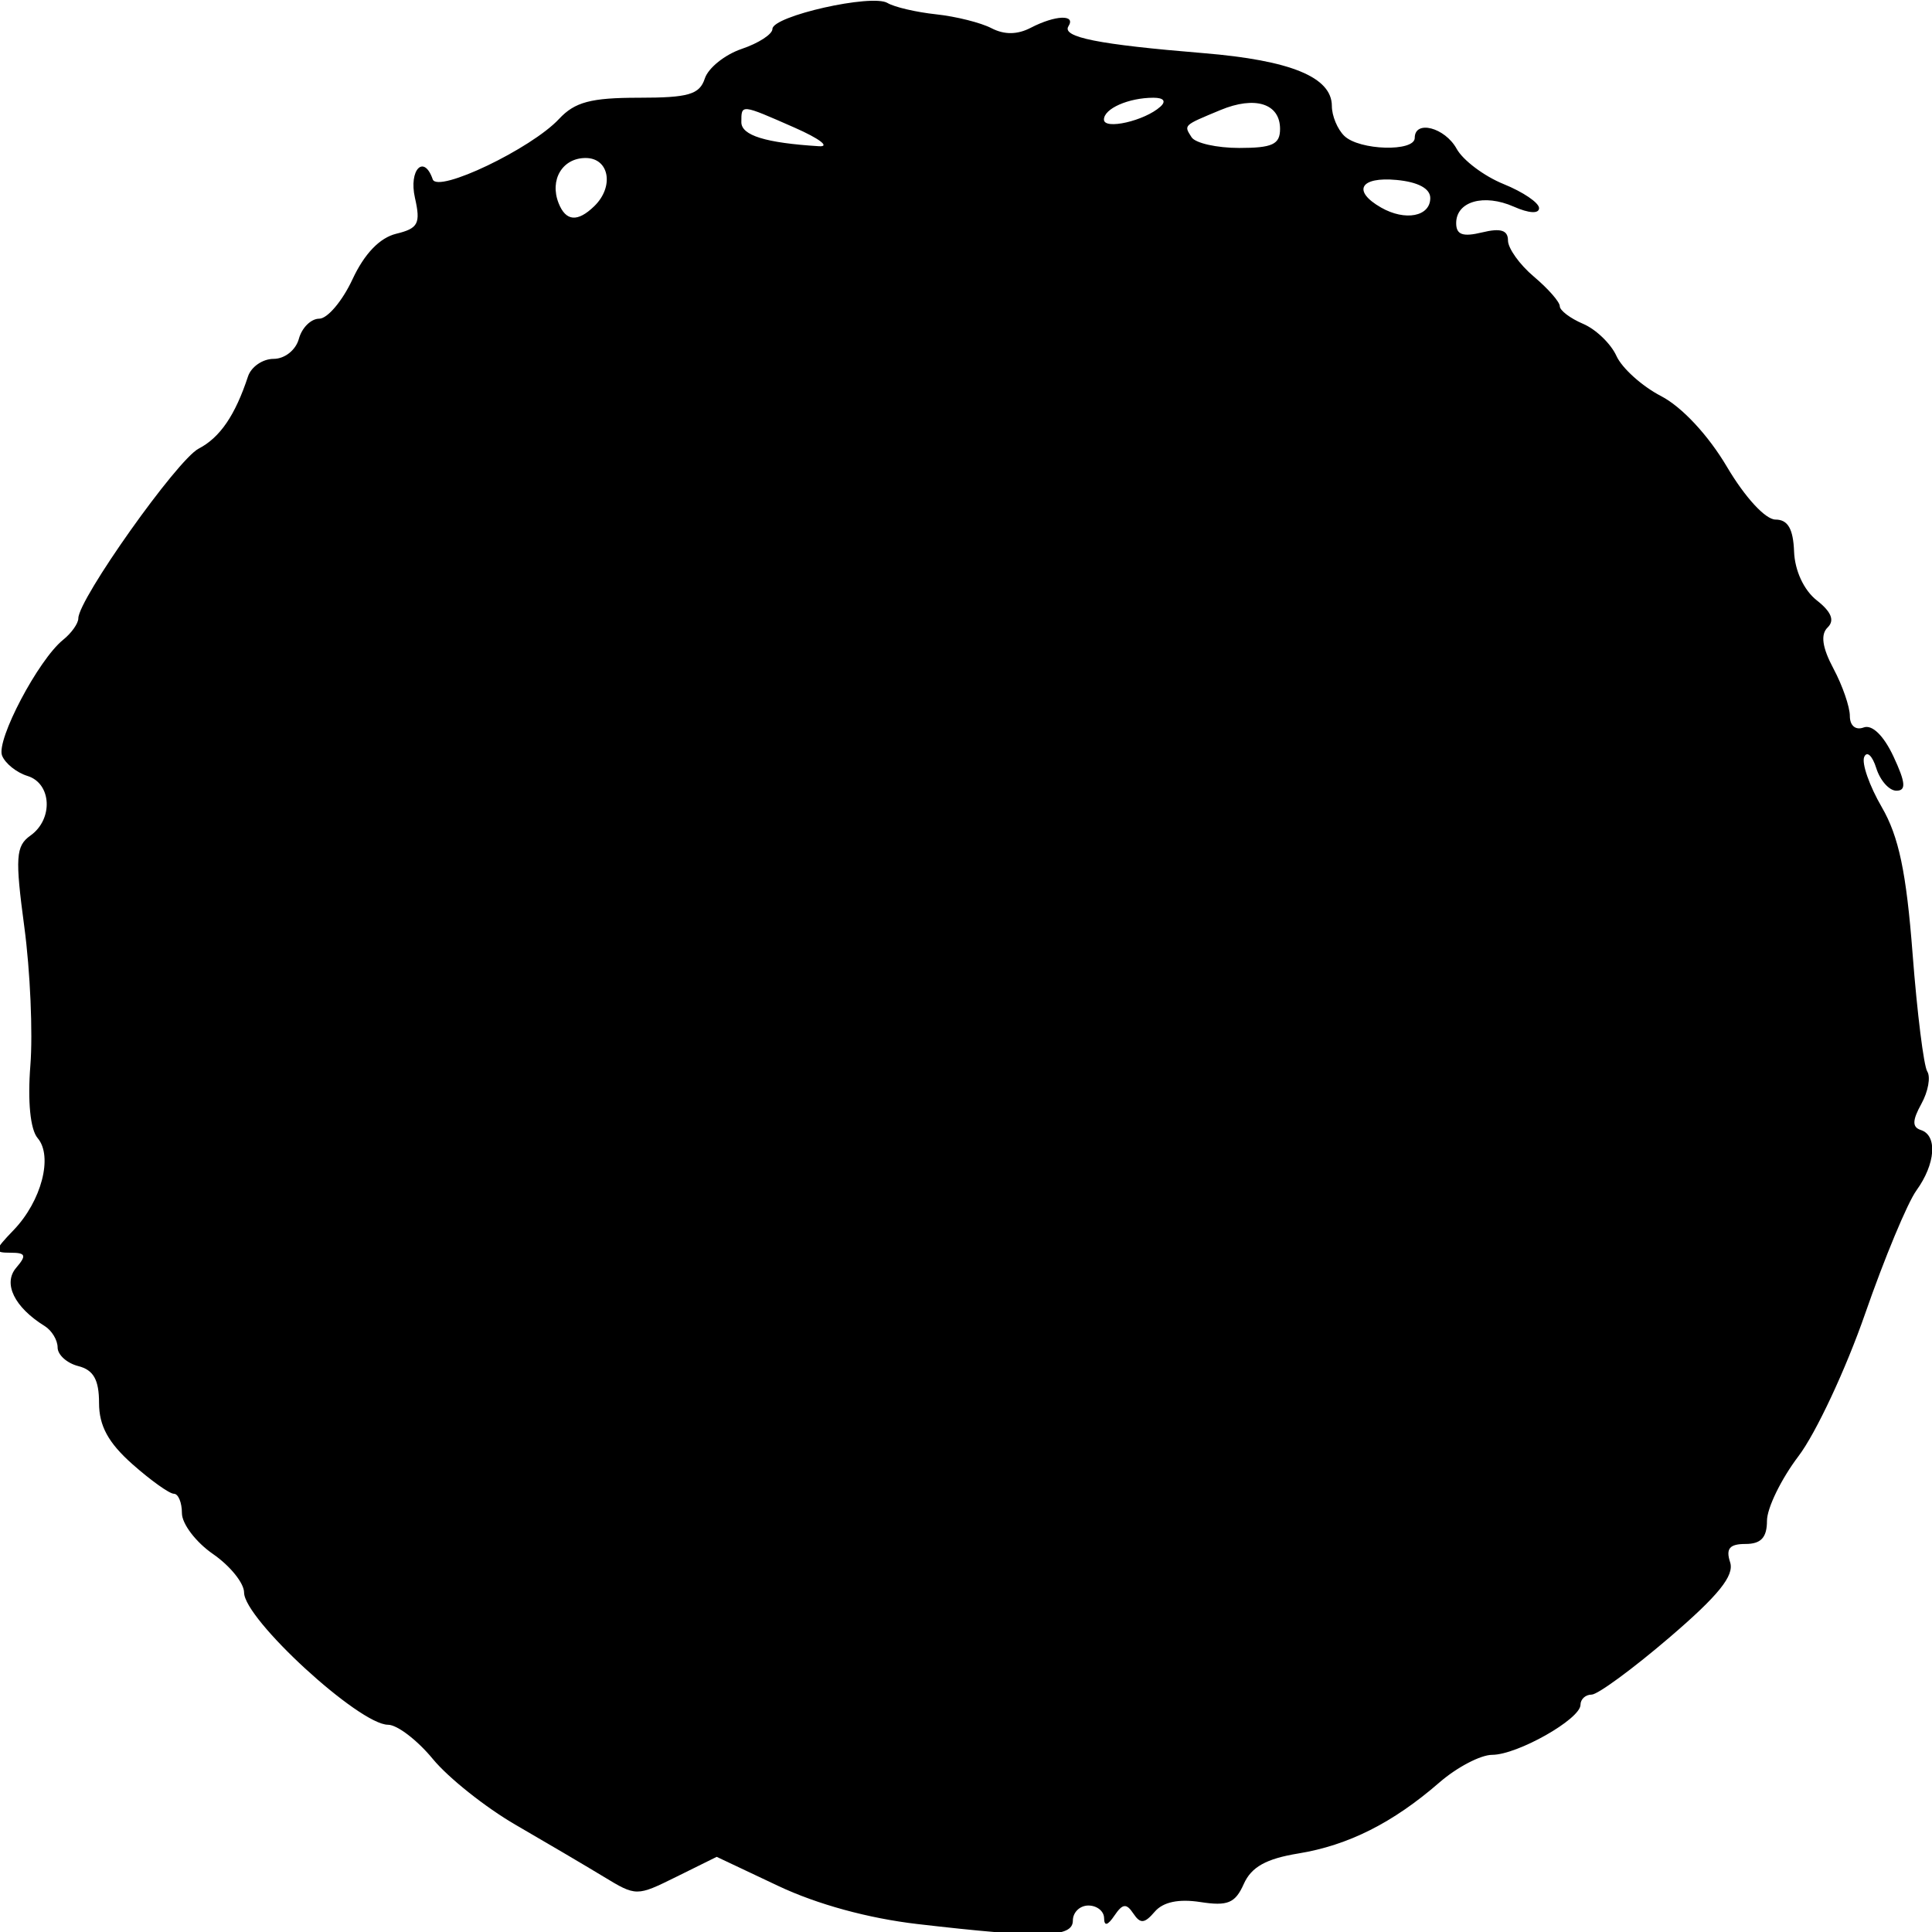 <?xml version="1.0" encoding="UTF-8" standalone="no"?>
<!-- Generator: Adobe Illustrator 16.0.0, SVG Export Plug-In . SVG Version: 6.00 Build 0)  -->

<svg
   version="1.1"
   id="Layer_1"
   x="0px"
   y="0px"
   width="492.531px"
   height="492.531px"
   viewBox="0 0 492.531 492.531"
   enable-background="new 0 0 492.531 492.531"
   xml:space="preserve"
   sodipodi:docname="5clock_5.svg"
   inkscape:version="1.3.2 (091e20e, 2023-11-25, custom)"
   xmlns:inkscape="http://www.inkscape.org/namespaces/inkscape"
   xmlns:sodipodi="http://sodipodi.sourceforge.net/DTD/sodipodi-0.dtd"
   xmlns="http://www.w3.org/2000/svg"
   xmlns:svg="http://www.w3.org/2000/svg"><defs
   id="defs2248" /><sodipodi:namedview
   id="namedview2246"
   pagecolor="#505050"
   bordercolor="#ffffff"
   borderopacity="1"
   inkscape:pageshadow="0"
   inkscape:pageopacity="0"
   inkscape:pagecheckerboard="1"
   showgrid="false"
   inkscape:zoom="1.1614485"
   inkscape:cx="184.25268"
   inkscape:cy="187.26616"
   inkscape:window-width="1920"
   inkscape:window-height="1009"
   inkscape:window-x="1912"
   inkscape:window-y="362"
   inkscape:window-maximized="1"
   inkscape:current-layer="Layer_1"
   inkscape:showpageshadow="2"
   inkscape:deskcolor="#d1d1d1" />

<path
   style="fill:#000000;stroke-width:2.6"
   d="m 233.892,490.502 c -12.521,-1.454 -25.578,-5.028 -35.495,-9.715 l -15.687,-7.415 -10.236,5.063 c -10.204,5.047 -10.263,5.047 -18.647,-0.038 -4.626,-2.806 -14.685,-8.732 -22.353,-13.17 -7.669,-4.438 -17.176,-11.998 -21.128,-16.8 -3.952,-4.802 -9.089,-8.73 -11.416,-8.73 -7.361,-1.1e-4 -36.706,-26.952 -36.706,-33.712 0,-2.389 -3.565,-6.806 -7.923,-9.814 -4.358,-3.008 -7.923,-7.695 -7.923,-10.416 0,-2.721 -0.924,-4.946 -2.052,-4.946 -1.129,0 -5.883,-3.392 -10.564,-7.537 -6.141,-5.438 -8.512,-9.783 -8.512,-15.602 0,-5.912 -1.41,-8.423 -5.282,-9.404 -2.905,-0.737 -5.282,-2.876 -5.282,-4.754 0,-1.878 -1.486,-4.336 -3.301,-5.462 -7.722,-4.789 -10.686,-10.85 -7.263,-14.849 2.715,-3.171 2.461,-3.841 -1.458,-3.841 -4.329,0 -4.259,-0.505 0.801,-5.761 C 10.575,306.213 13.564,294.774 9.595,290.138 7.73,287.959 7.014,280.803 7.743,271.609 8.395,263.37 7.703,247.499 6.204,236.34 3.823,218.61 4.02,215.667 7.762,213.014 13.632,208.853 13.177,199.715 7.006,197.816 4.236,196.964 1.321,194.629 0.529,192.629 -1.03,188.692 9.781,168.185 16.09,163.109 c 2.133,-1.716 3.878,-4.178 3.878,-5.472 0,-4.882 25.198,-40.423 30.674,-43.264 5.439,-2.822 9.311,-8.487 12.581,-18.406 0.812,-2.464 3.753,-4.481 6.534,-4.481 2.836,0 5.664,-2.249 6.438,-5.121 0.76,-2.816 3.095,-5.121 5.189,-5.121 2.094,0 5.909,-4.517 8.477,-10.039 3.031,-6.517 6.944,-10.592 11.154,-11.616 5.614,-1.366 6.254,-2.596 4.766,-9.164 -1.619,-7.144 2.295,-11.214 4.531,-4.712 1.245,3.622 25.124,-7.793 32.214,-15.4 4.012,-4.304 8.122,-5.397 20.29,-5.397 12.718,0 15.527,-0.817 16.865,-4.907 0.884,-2.699 5.123,-6.095 9.422,-7.548 4.298,-1.453 7.815,-3.738 7.815,-5.079 0,-3.294 25.342,-9.012 29.336,-6.619 1.747,1.047 7.316,2.345 12.375,2.886 5.059,0.54 11.411,2.131 14.116,3.534 3.295,1.709 6.602,1.677 10.026,-0.099 6.241,-3.238 11.566,-3.461 9.616,-0.402 -1.783,2.797 7.534,4.656 34.392,6.863 22.3,1.833 32.756,6.135 32.756,13.478 0,2.502 1.426,5.932 3.169,7.622 3.828,3.711 17.959,4.114 17.959,0.512 0,-4.655 7.683,-2.658 10.684,2.777 1.621,2.936 7.011,6.984 11.978,8.996 4.967,2.012 9.031,4.77 9.031,6.129 0,1.486 -2.564,1.339 -6.434,-0.371 -7.632,-3.371 -14.694,-1.353 -14.694,4.2 0,2.956 1.686,3.559 6.603,2.363 4.734,-1.152 6.603,-0.572 6.603,2.05 0,2.011 2.971,6.161 6.603,9.222 3.631,3.061 6.603,6.452 6.603,7.536 0,1.084 2.674,3.107 5.942,4.498 3.268,1.39 7.096,5.075 8.505,8.189 1.41,3.114 6.536,7.723 11.392,10.241 5.293,2.746 12.013,9.964 16.778,18.022 4.611,7.796 9.81,13.444 12.378,13.448 3.149,0.004 4.516,2.357 4.734,8.147 0.183,4.877 2.501,9.865 5.781,12.44 3.737,2.933 4.617,5.131 2.771,6.921 -1.846,1.789 -1.375,5.115 1.481,10.47 2.303,4.316 4.186,9.757 4.186,12.09 0,2.485 1.46,3.699 3.525,2.93 2.158,-0.803 5.106,2.07 7.601,7.407 3.102,6.635 3.28,8.718 0.745,8.718 -1.832,0 -4.144,-2.592 -5.138,-5.761 -0.993,-3.168 -2.375,-4.45 -3.07,-2.848 -0.695,1.602 1.32,7.363 4.479,12.802 4.337,7.467 6.26,16.616 7.851,37.354 1.159,15.106 2.844,28.62 3.744,30.031 0.9,1.411 0.222,5.127 -1.506,8.258 -2.336,4.231 -2.367,5.942 -0.122,6.667 4.279,1.383 3.741,8.653 -1.14,15.408 -2.288,3.166 -8.172,17.308 -13.076,31.425 -4.904,14.117 -12.54,30.444 -16.969,36.283 -4.429,5.838 -8.052,13.269 -8.052,16.512 0,4.254 -1.521,5.897 -5.46,5.897 -4.072,0 -5.073,1.181 -3.939,4.647 1.122,3.428 -2.936,8.464 -15.475,19.203 -9.348,8.006 -18.272,14.556 -19.831,14.556 -1.559,0 -2.834,1.169 -2.834,2.598 0,3.643 -16.068,12.743 -22.521,12.755 -2.945,0.006 -8.998,3.178 -13.453,7.051 -11.826,10.281 -23.226,16.017 -35.967,18.097 -8.198,1.339 -11.969,3.445 -13.893,7.762 -2.183,4.898 -4.1,5.699 -11.061,4.621 -5.557,-0.86 -9.519,-0.021 -11.652,2.472 -2.6,3.038 -3.664,3.126 -5.446,0.453 -1.772,-2.659 -2.732,-2.556 -4.815,0.519 -1.739,2.568 -2.614,2.78 -2.641,0.64 -0.021,-1.76 -1.823,-3.2 -4.002,-3.2 -2.179,0 -3.962,1.728 -3.962,3.841 0,4.384 -7.923,4.56 -39.616,0.88 z m 54.141,-35.936 c 7.16,0.557 32.509,-7.119 42.257,-12.797 4.358,-2.538 10.321,-4.619 13.252,-4.625 2.931,-0.006 9.867,-2.999 15.412,-6.652 10.032,-6.609 10.058,-6.67 5.079,-12.162 -2.752,-3.036 -6.394,-8.688 -8.093,-12.56 -1.699,-3.873 -4.897,-7.041 -7.107,-7.041 -2.21,0 -4.022,-1.44 -4.026,-3.2 -0.006,-1.76 -3.538,-5.493 -7.853,-8.296 -4.368,-2.837 -8.582,-8.347 -9.507,-12.432 -0.976,-4.309 -4.763,-9.061 -9.177,-11.517 -4.133,-2.3 -8.74,-6.787 -10.237,-9.972 -1.497,-3.185 -3.935,-5.79 -5.419,-5.79 -1.484,0 -2.698,-1.61 -2.698,-3.577 0,-1.968 -3.268,-7.314 -7.263,-11.882 -3.995,-4.567 -10.531,-12.039 -14.526,-16.604 -3.995,-4.565 -7.263,-9.409 -7.263,-10.765 0,-1.356 -22.444,-32.172 -28.589,-32.389 l -4.998,8.911 c -5.898,-4.114 -13.951,20.676 -13.951,24.646 0,2.09 -4.754,9.589 -10.564,16.663 -5.81,7.075 -10.564,13.864 -10.564,15.089 0,1.224 -1.69,2.226 -3.755,2.226 -2.065,0 -7.116,5.244 -11.224,11.654 -4.108,6.41 -11.49,16.491 -16.405,22.403 -4.914,5.912 -10.244,13.629 -11.844,17.15 -1.6,3.52 -5.027,7.92 -7.616,9.777 -2.589,1.857 -4.129,4.282 -3.423,5.389 0.706,1.107 -1.651,4.686 -5.238,7.952 -7.626,6.946 -8.447,14.006 -1.899,16.334 2.542,0.904 9.97,4.41 16.507,7.791 6.537,3.381 15.45,6.953 19.808,7.938 4.358,0.985 8.724,3.012 9.703,4.505 1.232,1.878 2.933,1.786 5.525,-0.299 2.06,-1.657 4.334,-2.443 5.053,-1.746 0.719,0.697 9.962,4.18 20.885,6.102 l 26.25,4.619 M 51.704,325.733 c -4.692,2.811 -2.9,13.464 3.525,20.953 3.415,3.981 6.684,8.52 7.263,10.086 2.264,6.123 27.571,35.393 44.409,51.362 l 6.381,6.052 6.164,-5.614 c 3.39,-3.088 6.164,-7.142 6.164,-9.008 0,-1.867 1.114,-3.394 2.476,-3.394 1.362,0 6.334,-7.598 11.05,-16.885 5.171,-10.184 10.871,-17.731 14.362,-19.018 3.813,-1.405 6.374,-5.165 7.507,-11.022 0.946,-4.889 3.471,-10.298 5.612,-12.02 2.14,-1.722 3.892,-4.511 3.892,-6.196 0,-1.686 2.971,-5.57 6.603,-8.631 3.631,-3.061 6.603,-6.788 6.603,-8.282 0,-1.494 3.56,-6.398 7.911,-10.898 4.351,-4.5 7.916,-9.271 7.923,-10.603 0.006,-1.331 3.281,-5.808 7.275,-9.948 l 7.263,-7.528 5.07,-16.329 c 2.435,-12.206 -15.904,-6.381 -20.761,-9.942 -2.82,-2.068 -7.908,-3.759 -11.308,-3.759 -7.941,0 -37.82,-9.688 -42.989,-13.939 -5.423,-4.46 -20.364,-9.104 -29.29,-9.104 -4.055,0 -8.088,-1.121 -8.961,-2.491 -1.462,-2.294 -18.454,-7.738 -27.775,-8.899 -2.179,-0.272 -5.744,-1.174 -7.923,-2.005 -2.179,-0.831 -6.339,-2.065 -9.244,-2.741 -2.905,-0.676 -9.759,-3.107 -15.231,-5.401 -9.928,-4.163 -9.954,-4.158 -12.545,2.449 -1.428,3.641 -2.596,9.425 -2.596,12.854 0,3.429 -1.049,6.234 -2.332,6.234 -1.283,0 -2.007,3.745 -1.61,8.321 0.397,4.577 0.937,8.321 1.2,8.321 1.889,0 2.352,19.134 0.491,20.25 -2.621,1.57 2.422,25.538 7.191,34.177 1.968,3.566 2.088,5.976 0.35,7.017 -3.778,2.263 -3.282,8.987 0.653,8.853 1.816,-0.062 4.396,6.622 10.206,4.593 M 292.344,247.428 c -20.851,5.241 -19.251,14.42 -27.408,10.12 -2.784,-1.468 -3.489,5.347 9.303,14.602 4.954,3.584 9.263,6.509 13.385,10.924 2.404,2.575 4.371,6.032 4.371,7.681 0,1.649 1.567,2.999 3.482,2.999 3.693,0 28.21,31.382 28.21,36.109 0,3.2 10.658,18.513 13.776,19.794 1.145,0.471 6.361,7.104 11.59,14.741 5.229,7.637 10.871,14.741 12.539,15.787 2.919,1.83 4.354,3.751 14.331,19.167 4.798,7.414 10.801,8.788 19.246,4.407 2.81,-1.458 5.108,-4.837 5.108,-7.51 0,-2.673 5.796,-10.628 12.879,-17.678 7.083,-7.05 13.59,-15.564 14.459,-18.92 0.869,-3.356 4.727,-10.598 8.573,-16.093 8.669,-12.385 13.307,-22.047 10.878,-31.8 4.857,-10.591 7.763,-14.793 8.265,-18.203 0.502,-3.41 1.889,-7.355 3.081,-8.765 3.715,-4.396 6.337,-56.65 2.945,-58.682 -1.637,-0.981 -2.977,-5.824 -2.977,-10.762 0,-15.629 -3.526,-19.011 -17.888,-17.16 -6.866,0.885 -13.434,3.164 -14.596,5.064 -1.162,1.9 -3.768,3.454 -5.791,3.454 -2.024,0 -7.61,2.198 -12.414,4.884 -4.804,2.686 -12.065,4.846 -16.136,4.801 -4.071,-0.046 -10.09,2.365 -13.375,5.358 -3.286,2.992 -8.571,5.441 -11.746,5.441 -3.175,0 -5.772,1.152 -5.772,2.56 0,1.408 -3.922,2.56 -8.715,2.56 -4.793,0 -9.845,1.012 -11.224,2.249 -1.38,1.237 -10.828,4.716 -20.996,7.731 M 373.647,89.131 C 360.242,77.223 360.289,76.045 358.266,77.257 c -1.608,0.963 -3.595,0.054 -4.416,-2.02 -0.821,-2.074 -4.378,-4.474 -7.904,-5.332 -3.526,-0.858 -6.412,-3.288 -6.412,-5.401 0,-2.771 -1.758,-3.413 -6.314,-2.304 -3.473,0.845 -7.109,0.291 -8.079,-1.231 -0.97,-1.522 -4.29,-2.768 -7.377,-2.768 -3.087,0 -10.529,-2.307 -16.537,-5.126 -14.18,-6.655 -43.033,-8.364 -44.744,-2.651 -1.346,4.494 -0.529,17.949 2.357,38.831 1.203,8.704 0.937,16.323 -0.673,19.239 -1.845,3.342 -1.7,7.18 0.471,12.472 1.993,4.858 3.055,22.348 2.915,47.971 -0.224,40.91 -5.69,42.248 8.177,60.068 20.431,0.548 43.303,-14.101 60.334,-15.177 17.882,-1.13 31.1,-9.818 38.77,-13.405 7.67,-3.587 16.157,-6.522 18.86,-6.522 2.703,0 9.835,-2.304 15.848,-5.121 6.013,-2.816 13.016,-5.121 15.563,-5.121 2.547,0 5.281,-1.022 6.077,-2.27 0.796,-1.249 5.719,-3.047 10.941,-3.997 7.6,-1.382 9.115,-2.589 7.596,-6.051 -1.044,-2.378 -3.304,-8.06 -5.023,-12.626 -1.719,-4.566 -5.57,-10.903 -8.557,-14.082 -6.34,-6.747 -12.741,-17.744 -11.935,-20.503 0.309,-1.056 -1.816,-1.92 -4.721,-1.92 -3.431,0 -5.282,-1.707 -5.282,-4.87 0,-3.03 0.993,-12.789 -5.168,-15.906 m -172.891,127.903 c 4.264,6.416 5.051,-19.566 5.874,-23.478 0.542,-2.576 0.131,-7.76 -0.913,-11.522 -1.044,-3.761 -1.502,-15.48 -1.018,-26.041 1.848,-40.325 0.115,-123.294 -2.642,-126.515 -1.532,-1.79 -2.004,-4.012 -1.048,-4.939 0.956,-0.927 -1.394,-1.685 -5.222,-1.685 -4.814,0 -6.531,1.083 -5.569,3.514 1.691,4.272 -7.452,6.279 -18.723,4.111 -6.149,-1.183 -10.078,0.086 -17.547,5.667 -5.293,3.955 -11.736,7.191 -14.318,7.191 -2.582,0 -6.864,1.904 -9.516,4.23 -2.652,2.327 -8.262,4.136 -12.466,4.02 -4.879,-0.134 -9.822,2.037 -13.665,6.002 -5.375,5.546 -6.721,12.704 -16.561,17.48 -12.593,0.729 -15.205,7.861 -18.771,9.175 -3.566,1.314 -8.605,5.61 -11.198,9.545 -2.593,3.935 -6.815,8.661 -9.382,10.501 -2.567,1.84 -4.668,4.83 -4.668,6.644 0,1.814 -2.347,5.357 -5.215,7.874 -2.868,2.516 -5.976,7.015 -6.906,9.998 -0.93,2.983 -3.785,7.727 -6.345,10.544 -4.375,4.815 -12.199,24.115 -10.189,25.135 0.508,0.258 3.581,1.909 6.83,3.669 3.249,1.76 8.229,3.2 11.069,3.2 2.839,0 5.828,1.044 6.641,2.32 0.814,1.276 7.717,3.139 15.342,4.14 21.606,2.836 23.526,3.355 28.485,7.706 3.346,2.935 7.245,3.613 13.862,2.41 5.622,-1.023 9.899,-0.588 10.985,1.116 0.978,1.535 4.534,2.79 7.902,2.79 3.368,0 7.682,1.821 9.587,4.046 2.02,2.36 6.008,3.575 9.567,2.915 3.357,-0.622 6.103,-0.139 6.103,1.074 0,1.213 2.307,2.205 5.126,2.205 2.819,0 5.925,1.253 6.901,2.783 0.976,1.531 3.72,2.3 6.098,1.708 2.378,-0.591 7.889,0.408 12.247,2.222 11.42,4.752 8.216,4.047 16.067,6.264 M 151.492,52.569 c 5.144,-4.987 3.839,-12.29 -2.196,-12.29 -5.92,0 -9.244,5.563 -6.885,11.522 1.836,4.638 4.828,4.891 9.081,0.768 z m 213.132,-2.083 c 0,-2.422 -3.121,-4.097 -8.583,-4.608 -9.306,-0.87 -11.37,2.794 -3.962,7.033 6.16,3.524 12.545,2.29 12.545,-2.425 z M 202.572,32.541 c -13.745,-6.046 -13.577,-6.029 -13.577,-1.394 0,3.378 6.164,5.285 19.808,6.131 2.905,0.18 0.101,-1.952 -6.231,-4.737 z m 123.757,0.33 c 0,-6.481 -6.366,-8.492 -15.217,-4.808 -9.538,3.97 -9.341,3.785 -7.34,6.924 0.958,1.502 6.425,2.731 12.149,2.731 8.452,0 10.408,-0.911 10.408,-4.847 z m -30.504,-5.682 c 1.534,-1.389 0.847,-2.273 -1.765,-2.273 -6.343,0 -12.629,2.771 -12.629,5.567 0,2.705 10.398,0.324 14.394,-3.295 z"
   id="path10926"
   sodipodi:nodetypes="sscssssssssssssssssssscsssssssssscccsssssssssssssssssssssssssssscsssssssssssssssssssssssscsssscsscsssscscsssscsssssssssccsssssssssssssssssccssscssssssssssscsccssssssssssssssssscccssssssssssssssscsssssssscssssscccsssssssssssscsssssssssssssccsssssssscsscscsssssscsssssssssssssssccsssssssscsccsssssssss" /><path
   style="fill:#000000;stroke:#000000;stroke-width:3.791"
   d="m 266.776,224.072 c -6.218,-9.362 -6.441,-11.019 -5.267,-39.028 1.194,-28.478 0.035,-55.285 -2.819,-65.201 -1.706,-5.927 -1.732,-6.523 -0.455,-10.27 1.701,-4.993 1.745,-15.023 0.119,-27.403 -1.866,-14.206 -2.528,-27.981 -1.474,-30.674 0.638,-1.63 1.874,-2.585 4.176,-3.224 7.489,-2.08 25.458,-0.16 36.15,3.861 12.703,4.778 17.896,6.414 20.361,6.414 1.414,0 4.309,1.018 6.432,2.262 3.38,1.981 4.479,2.197 8.839,1.742 l 4.979,-0.52 1.568,3.209 c 1.227,2.51 2.407,3.49 5.419,4.501 2.118,0.71 5.397,2.827 7.287,4.704 2.354,2.337 4.21,3.423 5.889,3.444 1.786,0.023 4.248,1.629 9.072,5.92 6.096,5.423 7.812,6.386 21.683,12.172 10.639,4.438 15.551,6.937 16.726,8.51 1.172,1.57 1.811,4.248 2.166,9.075 0.277,3.766 0.744,7.088 1.038,7.383 0.294,0.294 2.356,1.001 4.581,1.57 3.818,0.976 4.128,1.278 5.499,5.357 1.582,4.708 3.278,7.397 10.032,15.91 5.986,7.545 7.437,10.119 11.598,20.585 4.227,10.631 4.239,10.602 -5.289,12.872 -3.568,0.85 -7.958,2.454 -9.755,3.565 -1.797,1.111 -5.135,2.315 -7.418,2.675 -2.283,0.361 -8.392,2.381 -13.575,4.488 -5.184,2.108 -11.492,4.284 -14.019,4.837 -8.811,1.926 -15.878,4.54 -29.132,10.773 -14.724,6.924 -19.922,8.568 -31.426,9.939 -5.46,0.65 -12.582,2.563 -24.108,6.475 -18.635,6.324 -25.722,8.138 -31.857,8.154 -4.184,0.011 -4.381,-0.103 -7.02,-4.077 z"
   id="path1" /><path
   style="fill:#000000;stroke:#000000;stroke-width:3.791"
   d="m 380.627,403.706 c -1.274,-1.002 -5.016,-5.846 -8.316,-10.764 -3.3,-4.918 -8.03,-10.975 -10.512,-13.46 -2.482,-2.485 -7.944,-9.297 -12.137,-15.138 -4.193,-5.841 -9.817,-12.84 -12.496,-15.553 -5.807,-5.879 -10.936,-13.38 -12.987,-18.989 -3.452,-9.444 -22.911,-34.048 -28.946,-36.6 -1.839,-0.778 -2.826,-1.897 -3.169,-3.594 -0.744,-3.684 -5.878,-9.14 -15.348,-16.312 -8.359,-6.33 -12.821,-11.33 -12.821,-14.365 0,-1.268 0.305,-1.389 1.665,-0.661 2.788,1.492 4.324,1.049 10.426,-3.008 7.557,-5.024 12.14,-6.546 29.805,-9.901 14.945,-2.838 25.494,-5.872 34.049,-9.794 3.244,-1.487 7.461,-2.511 12.411,-3.012 6.045,-0.613 7.761,-1.108 8.862,-2.558 0.751,-0.989 2.721,-2.025 4.379,-2.302 1.657,-0.277 3.831,-0.666 4.83,-0.864 0.999,-0.198 4.319,-2.073 7.376,-4.167 5.675,-3.886 8.103,-4.774 17.907,-6.551 3.067,-0.556 9.266,-2.684 13.776,-4.73 4.51,-2.046 9.488,-3.987 11.063,-4.314 1.574,-0.327 4.181,-1.752 5.793,-3.168 5.116,-4.492 19.706,-7.175 25.609,-4.709 4.2,1.755 5.389,4.707 6.089,15.127 0.38,5.647 1.043,8.954 2.184,10.888 2.364,4.006 2.921,13.141 1.856,30.426 -1.095,17.781 -2.148,25.001 -4.263,29.239 -0.86,1.722 -2.023,5.011 -2.585,7.309 -0.562,2.298 -2.595,7.305 -4.517,11.128 -3.076,6.118 -3.513,7.731 -3.652,13.473 -0.187,7.725 -2.156,12.557 -10.139,24.88 -2.86,4.414 -6.665,11.198 -8.456,15.075 -3.62,7.836 -6.64,11.93 -17.397,23.588 -6.85,7.423 -8.754,10.311 -12.249,18.578 -2.507,5.929 -13.088,8.74 -18.09,4.805 z"
   id="path2" /><path
   style="fill:#000000;stroke:#000000;stroke-width:3.791"
   d="m 226.872,455.903 c -15.727,-2.938 -23.726,-4.967 -27.829,-7.057 -2.198,-1.12 -2.755,-1.069 -5.838,0.538 -4.195,2.187 -4.577,2.191 -7.48,0.079 -1.283,-0.933 -5.941,-2.867 -10.351,-4.297 -10.237,-3.32 -36.393,-15.759 -37.91,-18.029 -1.58,-2.364 -0.077,-6.759 3.439,-10.059 3.948,-3.705 7.618,-8.984 7.618,-10.956 0,-0.952 2.082,-3.913 4.628,-6.582 2.545,-2.668 5.5,-6.578 6.566,-8.688 2.183,-4.322 5.396,-8.885 14.337,-20.363 3.392,-4.355 8.625,-11.516 11.628,-15.913 6.313,-9.244 11.218,-14.483 13.561,-14.483 1.092,0 3.263,-2.379 6.481,-7.103 2.661,-3.907 6.944,-9.793 9.519,-13.081 5.662,-7.231 7.247,-10.412 10.736,-21.555 3.162,-10.096 7.079,-16.808 9.811,-16.809 1.32,-6.2e-4 2.538,-1.229 4.265,-4.305 1.33,-2.367 2.801,-4.304 3.27,-4.304 2.8,0 23.452,24.818 27.812,33.424 1.883,3.715 4.77,7.3 20,24.836 5.536,6.374 7.419,9.381 8.376,13.374 0.321,1.34 1.546,2.798 2.896,3.444 1.286,0.617 3.791,3.315 5.566,5.997 1.775,2.682 4.871,5.975 6.882,7.318 5.699,3.808 10.743,9.276 11.904,12.906 1.779,5.56 4.222,8.777 10.421,13.723 3.512,2.802 6.432,5.918 7.145,7.625 0.877,2.098 1.927,3.045 3.846,3.466 3.004,0.66 5.308,3.251 9.457,10.635 1.593,2.836 4.444,7.028 6.335,9.317 l 3.439,4.161 -3.429,3.022 c -5.167,4.554 -14.531,9.214 -21.391,10.644 -3.367,0.702 -8.985,2.718 -12.484,4.48 -16.951,8.537 -27.243,11.132 -58.022,14.631 -14.206,1.615 -26.798,2.901 -27.982,2.858 -1.184,-0.043 -8.933,-1.345 -17.22,-2.893 z"
   id="path3" /><path
   style="fill:#000000;stroke:#000000;stroke-width:3.791"
   d="M 99.305,399.663 C 85.498,385.495 69.15,366.537 65.164,360.07 c -1.271,-2.063 -4.486,-6.723 -7.145,-10.357 -6.061,-8.286 -7.544,-11.183 -8.21,-16.04 -0.39,-2.843 -0.153,-4.441 0.893,-6.038 1.356,-2.07 1.307,-2.445 -1.031,-7.966 -2.163,-5.108 -2.784,-5.861 -5.24,-6.364 -1.532,-0.313 -3.632,-1.34 -4.667,-2.281 -1.035,-0.941 -2.753,-2.161 -3.818,-2.711 -2.475,-1.276 -2.59,-5.246 -0.215,-7.396 2.237,-2.024 2.171,-3.546 -0.394,-9.152 -3.298,-7.206 -6.728,-21.167 -6.637,-27.01 0.044,-2.841 0.314,-8.907 0.6,-13.48 0.392,-6.273 0.188,-9.429 -0.83,-12.856 -1.932,-6.507 -1.803,-14.65 0.261,-16.417 1.054,-0.902 1.817,-3.124 2.21,-6.434 1.128,-9.497 3.954,-17.54 6.162,-17.54 0.647,0 4.974,1.513 9.615,3.362 8.855,3.528 26.301,8.721 35.076,10.441 8.015,1.571 20.633,5.819 23.139,7.79 1.645,1.294 4.794,2.111 11.544,2.995 10.92,1.43 19.804,4.263 26.681,8.507 8.981,5.543 30.359,12.635 43.014,14.269 3.424,0.442 8.073,1.732 10.332,2.867 2.896,1.455 6.091,2.186 10.837,2.481 6.95,0.431 11.037,2.266 11.618,5.218 0.146,0.744 -0.972,5.26 -2.486,10.036 -2.59,8.171 -3.126,9.088 -9.088,15.564 -3.485,3.784 -7.117,8.526 -8.071,10.537 -0.954,2.011 -4.495,6.756 -7.868,10.544 -3.373,3.788 -6.849,8.479 -7.724,10.423 -0.875,1.944 -3.745,5.625 -6.377,8.179 -2.632,2.555 -5.709,6.592 -6.837,8.972 -1.128,2.38 -2.789,4.995 -3.692,5.812 -1.948,1.762 -4.697,7.736 -6.746,14.658 -1.057,3.57 -2.22,5.534 -4.077,6.888 -6.611,4.818 -11.512,10.945 -17.372,21.714 -3.315,6.092 -7.514,12.648 -9.331,14.57 -1.817,1.922 -3.869,4.85 -4.558,6.507 -1.147,2.756 -10.264,12.915 -11.591,12.915 -0.311,0 -6.537,-6.126 -13.834,-13.614 z"
   id="path4" /><path
   style="fill:#000000;stroke:#000000;stroke-width:3.791"
   d="m 231.078,229.5 c -0.226,-0.226 -3.987,-0.99 -8.356,-1.696 -5.15,-0.833 -10.891,-2.548 -16.319,-4.874 -6.543,-2.804 -9.882,-3.709 -15.269,-4.135 -5.373,-0.425 -7.292,-0.943 -8.697,-2.348 -1.112,-1.112 -3.49,-2.026 -6.207,-2.387 -2.816,-0.374 -4.704,-1.118 -5.234,-2.065 -0.66,-1.178 -1.853,-1.438 -5.84,-1.272 -5.024,0.21 -5.645,-0.02 -11.674,-4.321 -1.179,-0.841 -4.618,-1.959 -7.642,-2.483 -3.024,-0.525 -6.642,-1.759 -8.039,-2.743 -2.099,-1.478 -3.522,-1.732 -8.179,-1.463 -11.967,0.69 -12.581,0.601 -16.837,-2.456 -5.031,-3.613 -9.151,-4.857 -21.804,-6.587 -13.293,-1.817 -16.963,-2.669 -22.101,-5.133 -2.368,-1.135 -6.092,-2.292 -8.277,-2.57 -4.846,-0.617 -16.261,-5.942 -16.261,-7.585 0,-3.866 6.122,-17.429 10.764,-23.846 1.541,-2.131 4.06,-6.393 5.596,-9.471 1.537,-3.078 4.485,-7.415 6.552,-9.638 2.067,-2.223 4.678,-6.122 5.803,-8.665 1.125,-2.543 3.393,-5.761 5.042,-7.151 1.648,-1.39 5.411,-5.531 8.361,-9.201 3.277,-4.077 6.931,-7.565 9.39,-8.964 2.215,-1.26 5.189,-3.347 6.61,-4.638 3.315,-3.013 6.934,-4.817 11.223,-5.595 1.878,-0.341 4.383,-1.117 5.567,-1.725 2.728,-1.401 7.584,-6.544 11.043,-11.695 4.994,-7.437 7.873,-9.039 19.681,-10.95 3.63,-0.587 7.174,-1.978 11.139,-4.368 3.198,-1.929 6.724,-3.507 7.835,-3.507 2.459,0 9.625,-3.522 14.878,-7.313 7.717,-5.569 8.484,-5.762 20.509,-5.176 12.708,0.619 15.057,-0.06 15.488,-4.477 0.217,-2.221 0.731,-2.823 2.798,-3.278 3.612,-0.793 7.721,0.243 7.124,1.798 -0.262,0.682 0.135,2.528 0.881,4.101 2.932,6.179 3.429,25.606 4.2,164.158 0.069,12.36 -2,25.467 -3.744,23.722 z"
   id="path5" /></svg>
